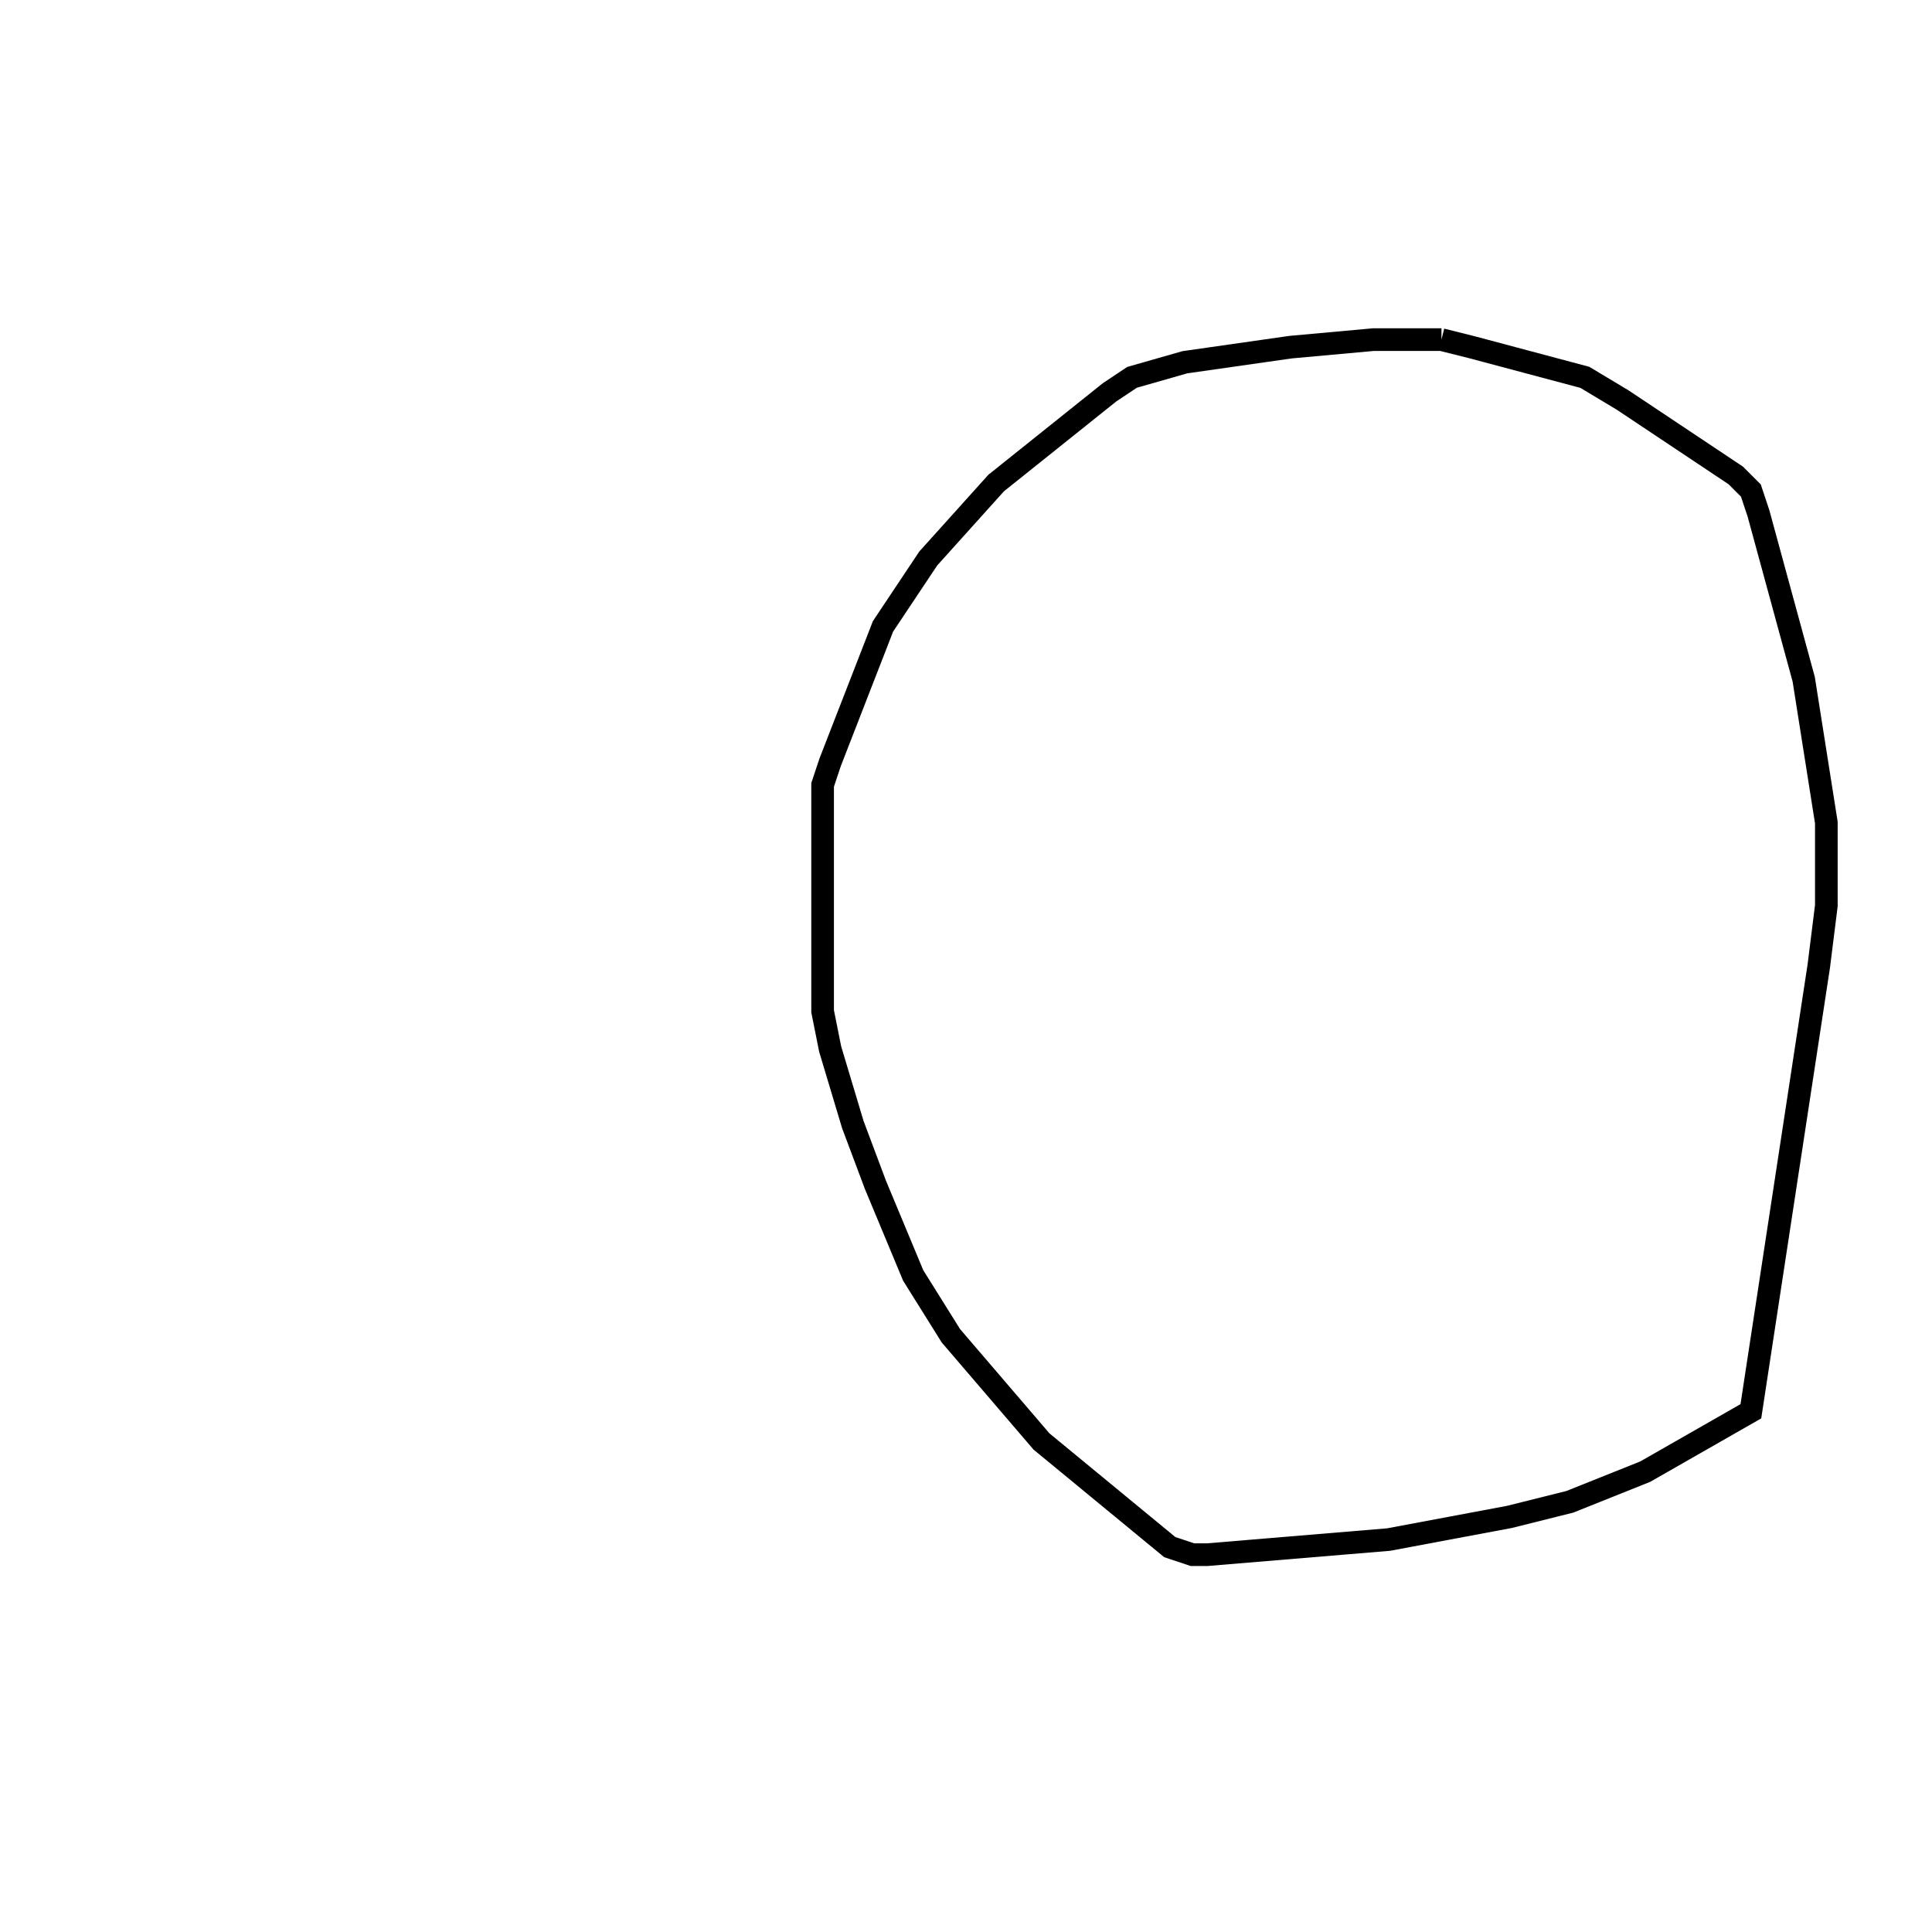 <svg width="256" height="256" xmlns="http://www.w3.org/2000/svg" fill-opacity="0" stroke="black" stroke-width="3" ><path d="M191 45 195 46 210 50 215 53 230 63 232 65 233 68 239 90 242 109 242 120 241 128 232 187 218 195 208 199 200 201 184 204 160 206 158 206 155 205 138 191 126 177 121 169 116 157 113 149 110 139 109 134 109 104 110 101 117 83 123 74 132 64 147 52 150 50 157 48 171 46 182 45 191 45 "/></svg>